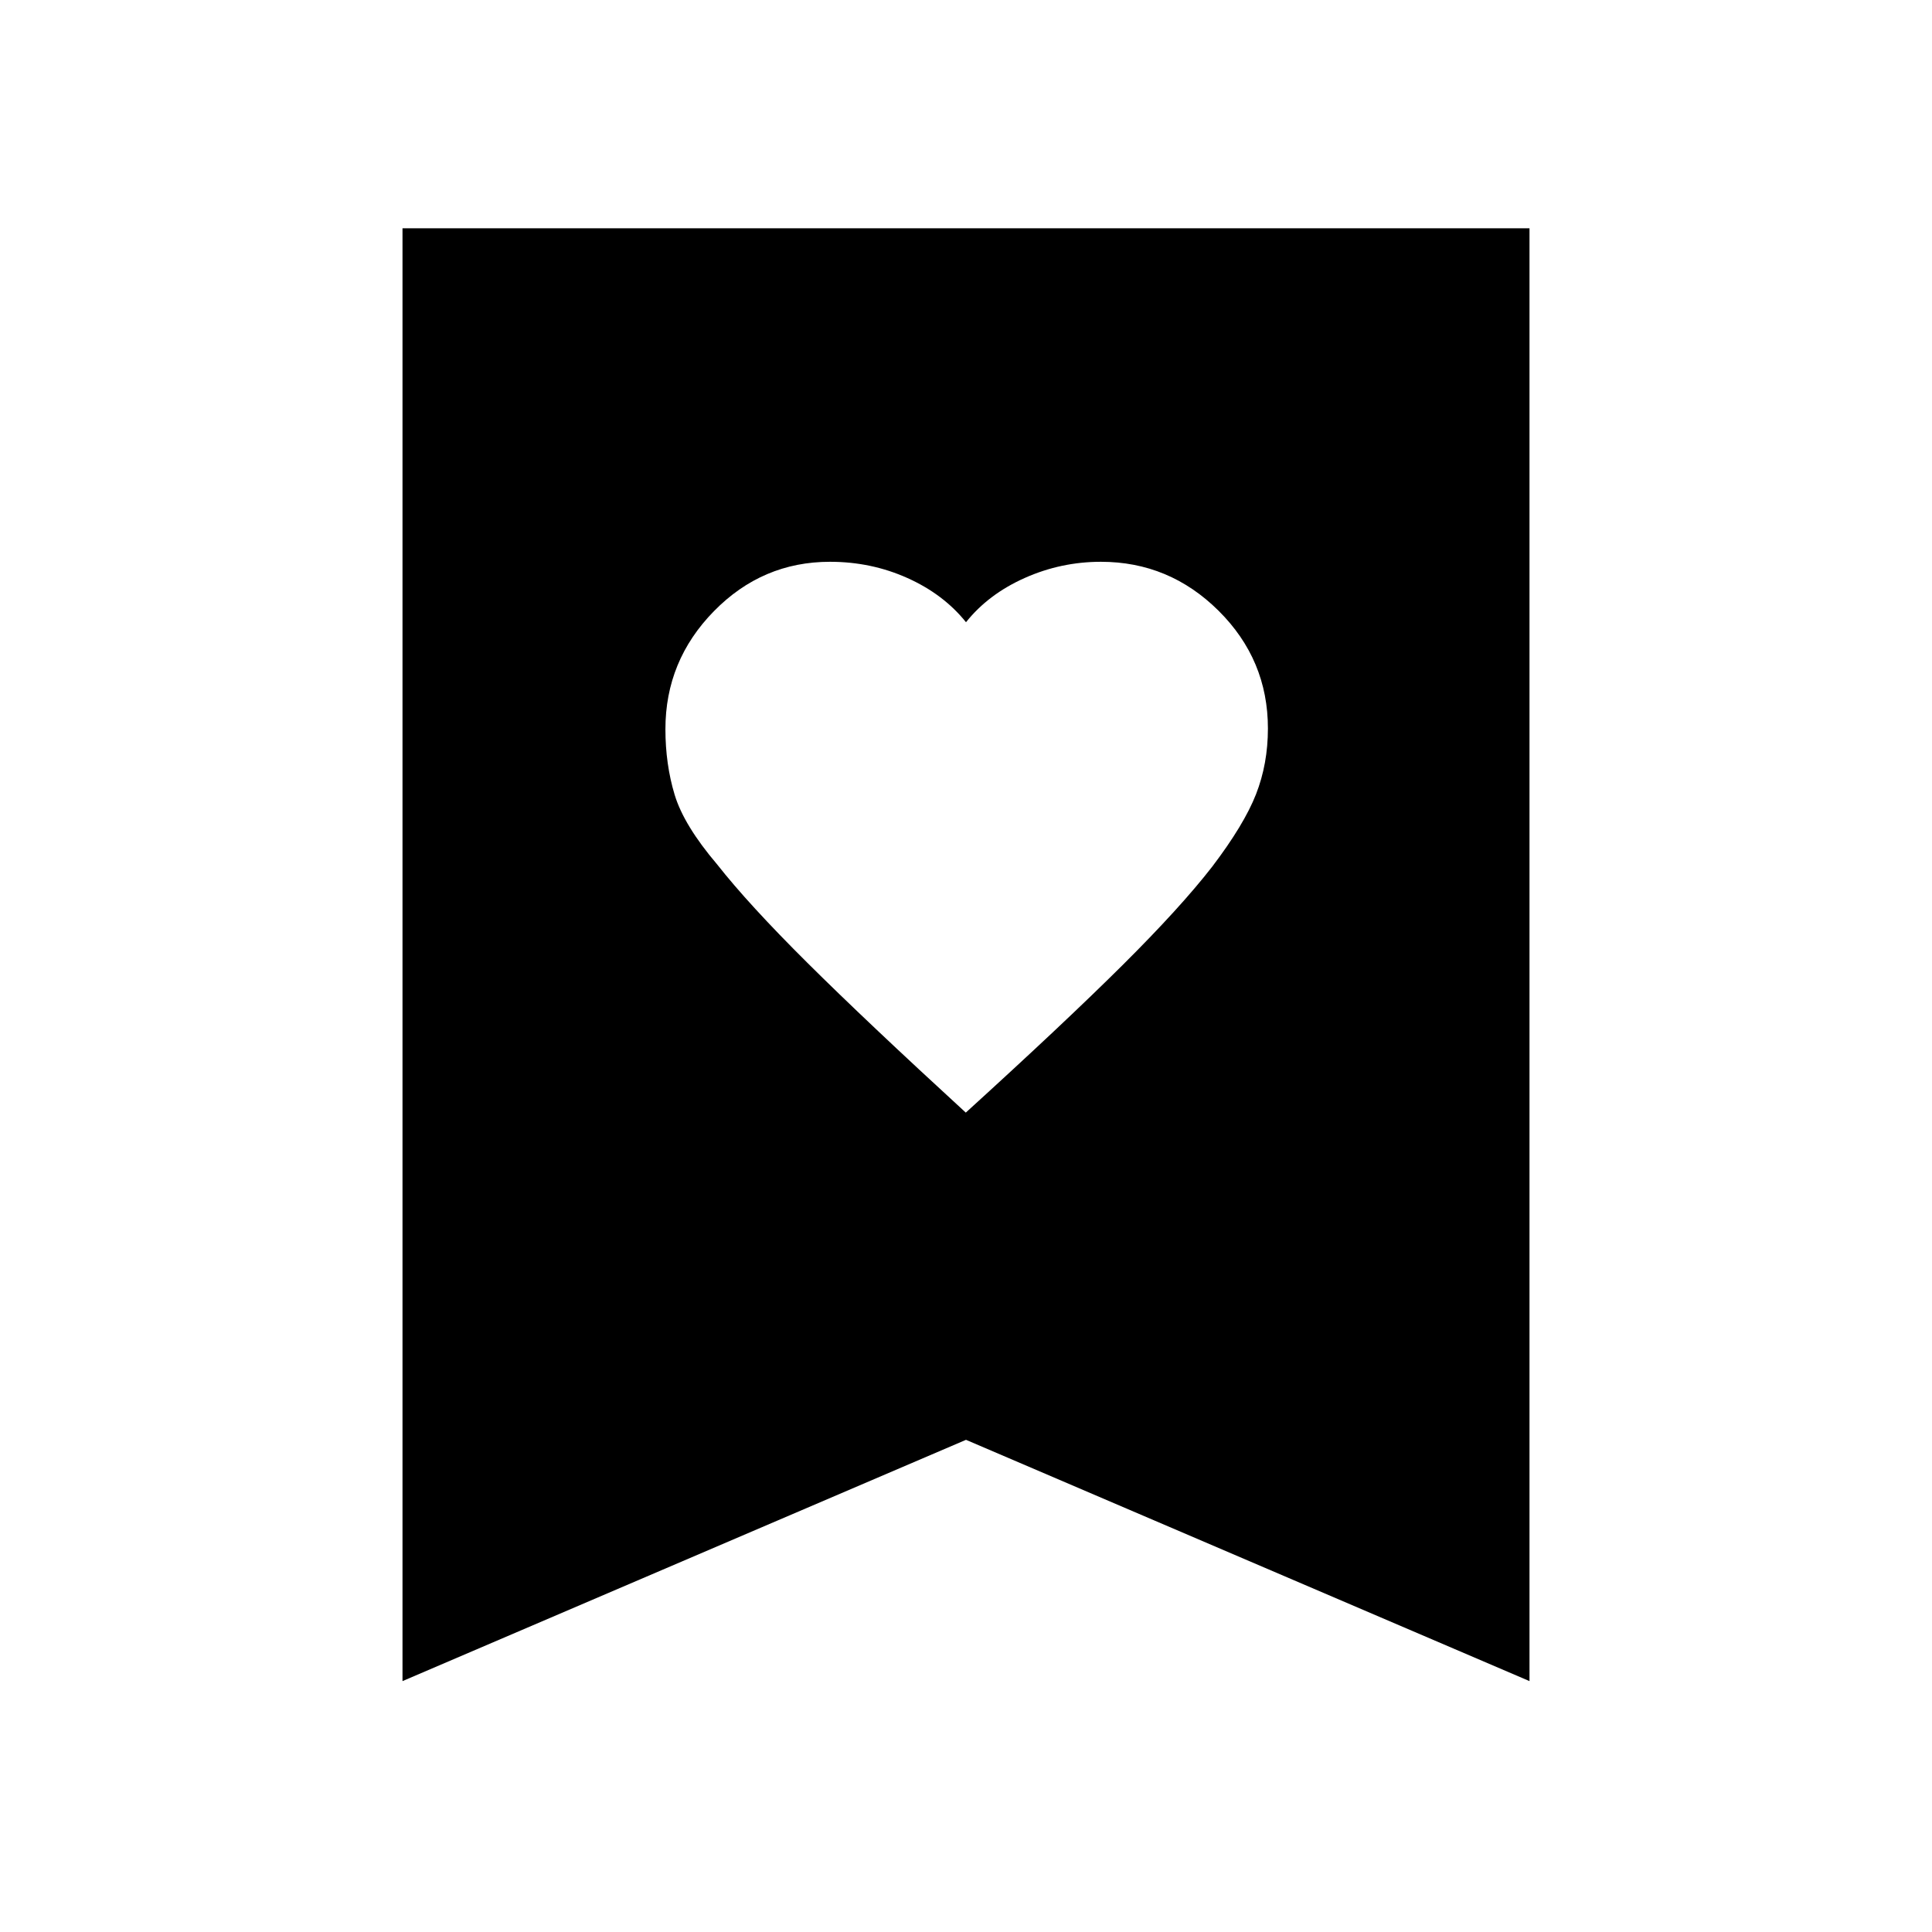 <svg xmlns="http://www.w3.org/2000/svg" height="40" viewBox="0 -960 960 960" width="40"><path d="M479.89-407.15q48.98-44.54 77.79-73.18 28.81-28.63 44.65-49.02 15.85-20.87 21.77-35.98 5.92-15.12 5.92-32.7 0-34.15-24.51-58.48-24.51-24.34-58.45-24.34-19.87 0-37.92 8.06-18.04 8.05-29.14 21.97-11.17-13.92-29.12-21.97-17.95-8.06-38.48-8.06-33.61 0-57.68 24.57-24.08 24.57-24.08 58.59 0 17.43 4.59 32.61t21.1 34.59q15.66 19.91 44.83 48.89 29.16 28.98 78.73 74.45ZM200-124.67v-721.89h560v721.89L480-244.56 200-124.67Z"/></svg>
